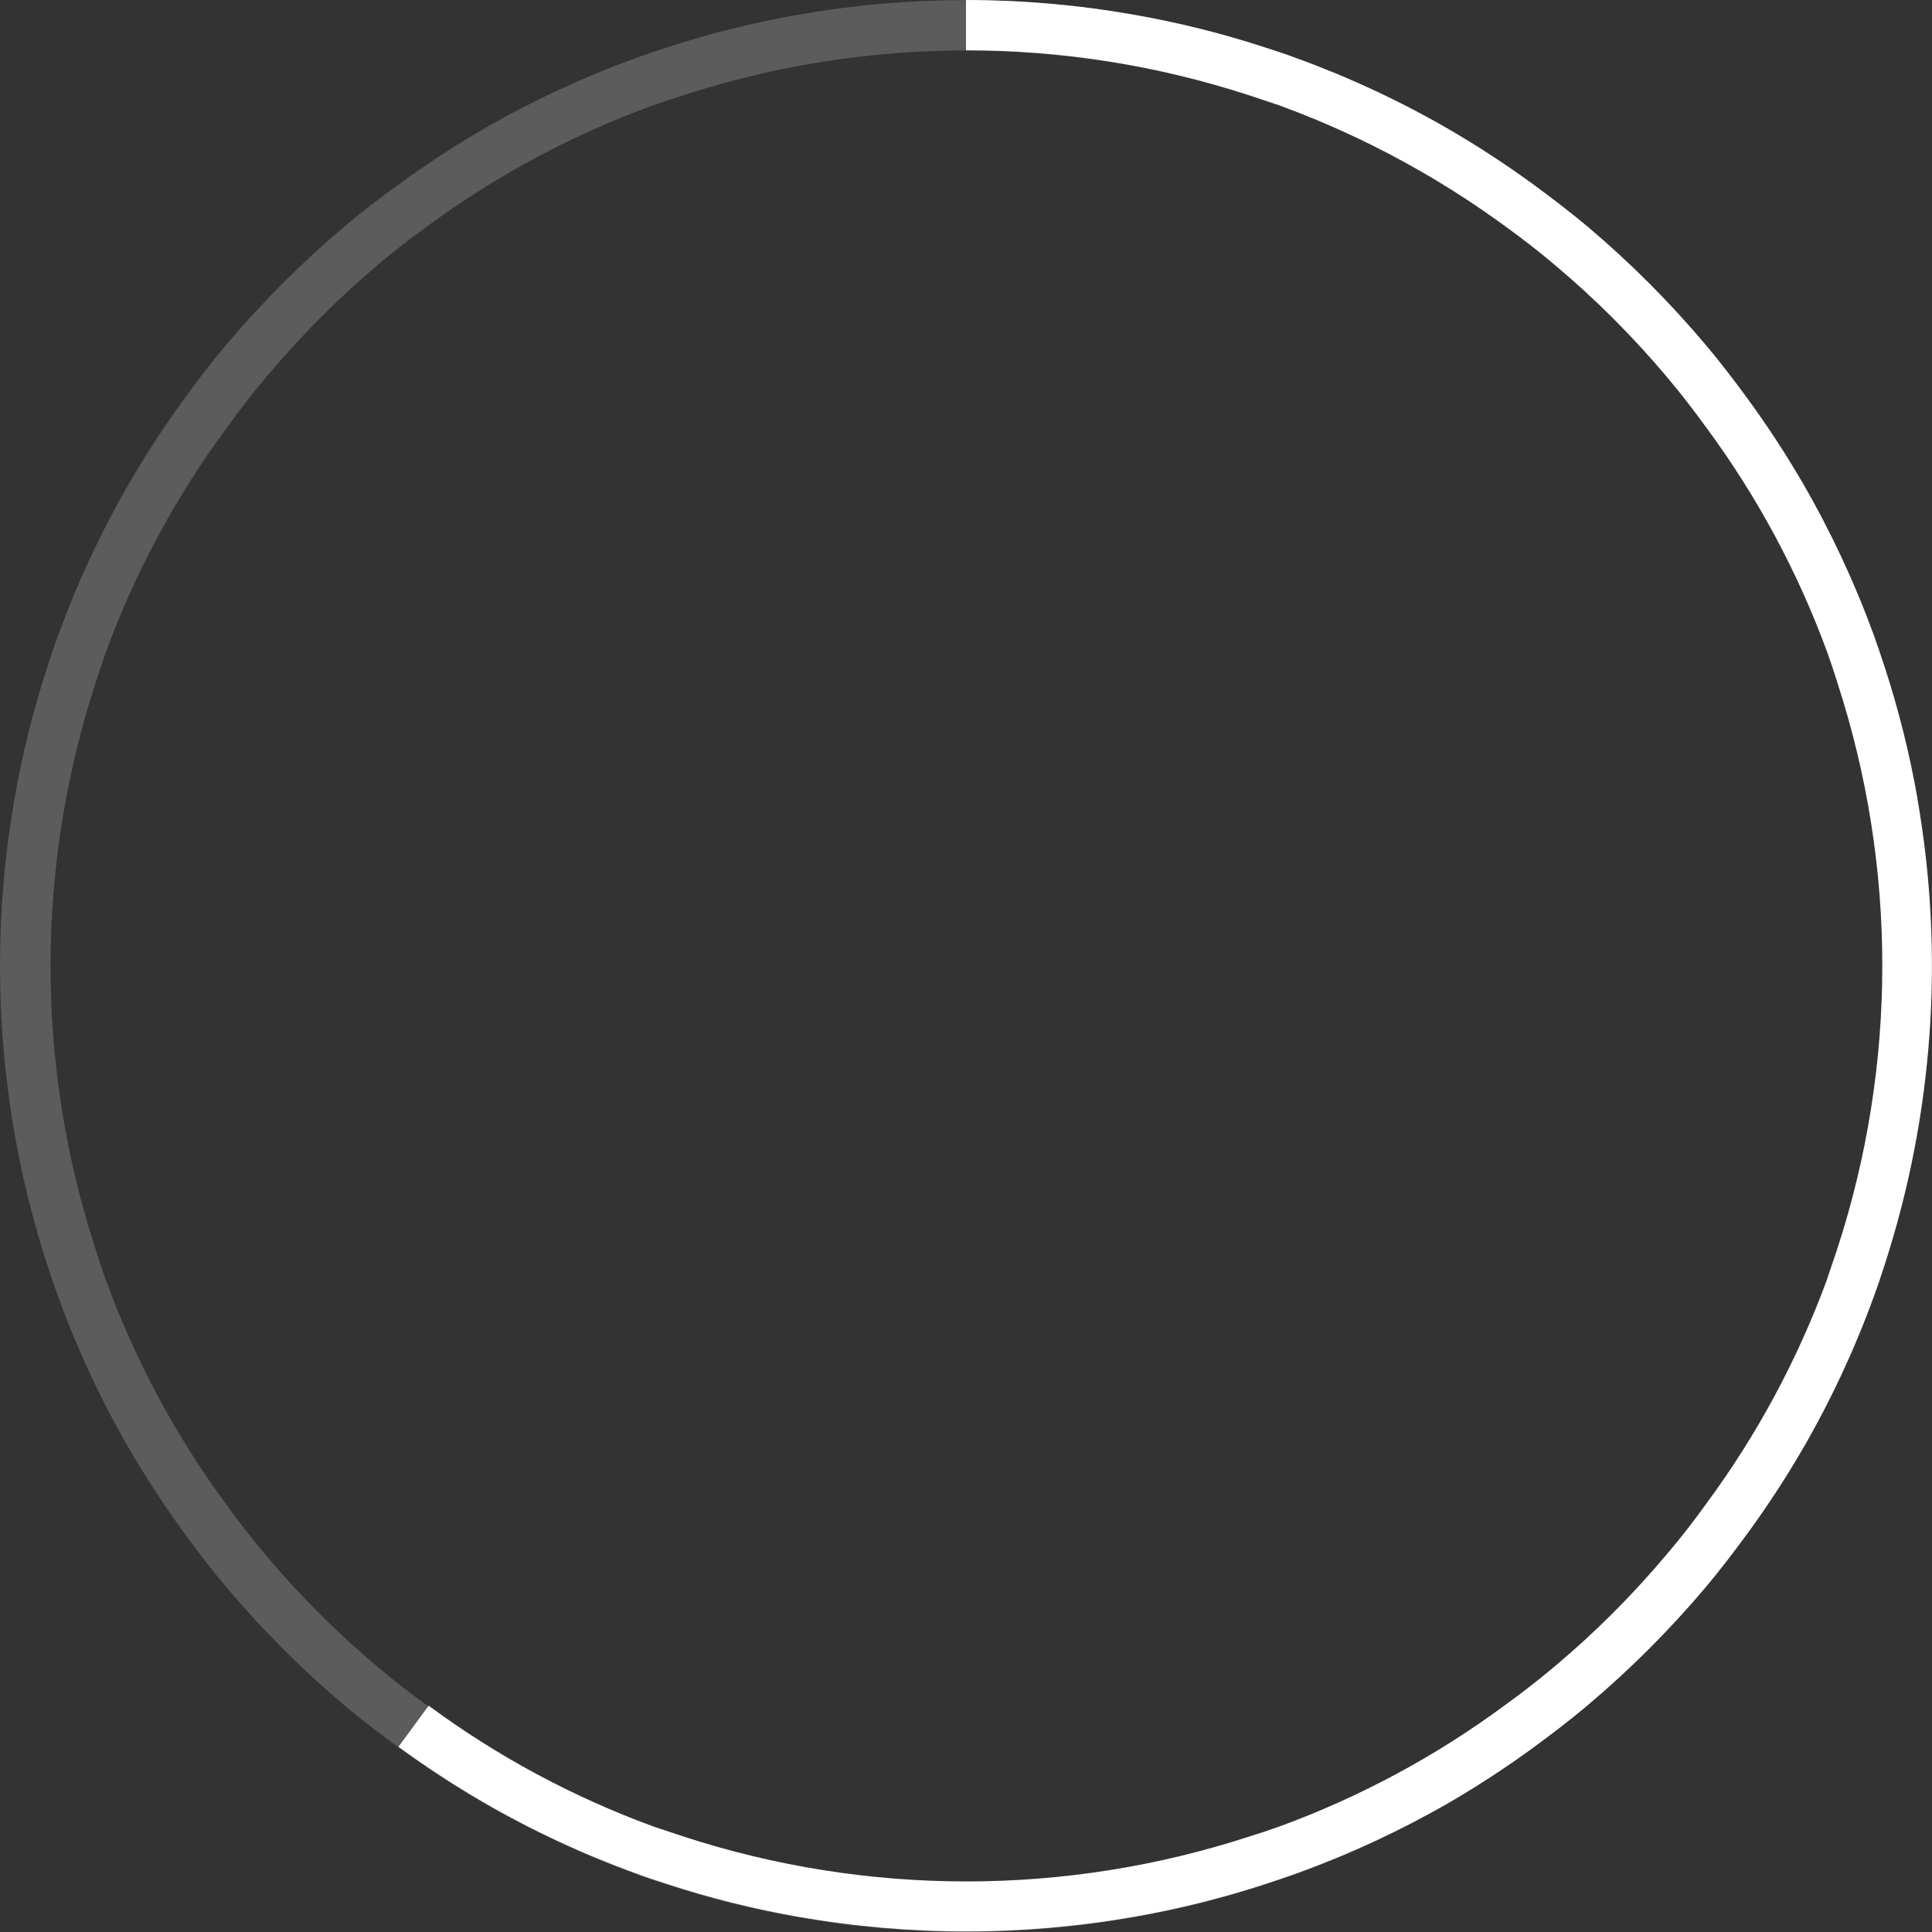<?xml version="1.0" encoding="UTF-8"?>
<svg width="192px" height="192px" viewBox="0 0 192 192" version="1.1" xmlns="http://www.w3.org/2000/svg" xmlns:xlink="http://www.w3.org/1999/xlink">
    <rect x="0" y="0" width="192" height="192" fill="#333333" stroke="none"/>
    <title>img/update/60@1x</title>
    <g id="Guide" stroke="none" stroke-width="1" fill="none" fill-rule="evenodd">
        <g id="01_01_05_TOS5_update" transform="translate(-1170, -429)" fill="#FFFFFF" fill-rule="nonzero">
            <g id="img/update/60" transform="translate(1170, 429)">
                <path d="M190.55,79.33 C189.776,74.926 188.693,70.582 187.31,66.33 C186.96,65.27 186.61,64.21 186.23,63.16 C184.319,57.909 181.95,52.836 179.15,48 C177.463,45.104 175.627,42.297 173.65,39.59 C172.33,37.79 170.97,36.01 169.54,34.31 C165.942,30.033 161.984,26.072 157.71,22.47 C156,21.04 154.22,19.68 152.42,18.36 C149.713,16.383 146.906,14.547 144.01,12.86 C139.171,10.059 134.095,7.69 128.84,5.78 C127.84,5.4 126.73,5.04 125.67,4.7 C121.419,3.312 117.075,2.229 112.67,1.46 C101.641,-0.473 90.359,-0.473 79.33,1.46 C74.925,2.228 70.58,3.311 66.33,4.7 C65.27,5.04 64.21,5.4 63.16,5.78 C57.909,7.688 52.836,10.053 48,12.85 C45.104,14.537 42.297,16.373 39.59,18.35 C37.78,19.67 36,21 34.29,22.46 C30.019,26.061 26.061,30.019 22.46,34.29 C21,36 19.67,37.78 18.35,39.58 C16.373,42.29 14.537,45.1 12.85,48 C10.05,52.836 7.681,57.909 5.77,63.16 C5.39,64.16 5.03,65.27 4.69,66.33 C3.302,70.581 2.219,74.925 1.45,79.33 C-0.483,90.359 -0.483,101.641 1.45,112.67 C2.219,117.075 3.302,121.419 4.69,125.67 C5.03,126.73 5.39,127.79 5.77,128.84 C7.681,134.091 10.05,139.164 12.85,144 C14.537,146.896 16.373,149.703 18.35,152.41 C19.67,154.21 21.03,155.99 22.46,157.69 C26.058,161.967 30.016,165.928 34.29,169.53 C36,170.96 37.78,172.32 39.58,173.64 C42.287,175.617 45.094,177.453 47.99,179.14 C52.829,181.941 57.905,184.31 63.16,186.22 C64.16,186.6 65.27,186.96 66.33,187.3 C70.58,188.689 74.925,189.772 79.33,190.54 C90.359,192.473 101.641,192.473 112.67,190.54 C117.075,189.771 121.419,188.688 125.67,187.3 C126.73,186.96 127.79,186.6 128.84,186.22 C134.091,184.312 139.164,181.947 144,179.15 C146.896,177.463 149.703,175.627 152.41,173.65 C154.21,172.33 155.99,170.97 157.69,169.54 C161.967,165.942 165.928,161.984 169.53,157.71 C170.96,156 172.32,154.22 173.64,152.42 C175.617,149.713 177.453,146.906 179.14,144.01 C181.941,139.171 184.31,134.095 186.22,128.84 C186.6,127.84 186.95,126.73 187.3,125.67 C192.144,110.719 193.257,94.81 190.54,79.33 L190.55,79.33 Z M181.55,127.13 C178.631,135.102 174.59,142.618 169.55,149.45 C168.31,151.17 167.02,152.85 165.65,154.45 C162.248,158.51 158.497,162.265 154.44,165.67 C152.83,167.03 151.15,168.32 149.44,169.56 C142.606,174.603 135.087,178.643 127.11,181.56 C126.11,181.92 125.11,182.25 124.11,182.56 C105.836,188.514 86.144,188.514 67.87,182.56 C66.87,182.23 65.87,181.9 64.87,181.56 C56.898,178.641 49.382,174.6 42.55,169.56 C40.83,168.32 39.15,167.03 37.55,165.67 C33.492,162.262 29.738,158.508 26.33,154.45 C24.97,152.84 23.68,151.16 22.44,149.45 C17.417,142.615 13.394,135.099 10.49,127.13 C10.13,126.13 9.8,125.13 9.49,124.13 C3.536,105.856 3.536,86.164 9.49,67.89 C9.82,66.89 10.15,65.89 10.49,64.89 C13.409,56.918 17.45,49.402 22.49,42.57 C23.73,40.85 25.02,39.17 26.38,37.57 C29.768,33.504 33.502,29.74 37.54,26.32 C39.15,24.96 40.83,23.67 42.54,22.43 C49.378,17.407 56.897,13.383 64.87,10.48 C65.87,10.12 66.87,9.79 67.87,9.48 C86.144,3.526 105.836,3.526 124.11,9.48 C125.11,9.81 126.11,10.14 127.11,10.48 C132.088,12.299 136.896,14.55 141.48,17.21 C144.236,18.81 146.906,20.552 149.48,22.43 C151.2,23.67 152.88,24.96 154.48,26.32 C158.538,29.728 162.292,33.482 165.7,37.54 C167.06,39.15 168.35,40.83 169.59,42.54 C174.63,49.372 178.671,56.888 181.59,64.86 C181.95,65.86 182.28,66.86 182.59,67.86 C188.544,86.134 188.544,105.826 182.59,124.1 C182.21,125.13 181.88,126.13 181.52,127.13 L181.55,127.13 Z" id="Shape" opacity="0.2"></path>
                <path d="M190.55,79.33 C189.776,74.926 188.693,70.582 187.31,66.33 C186.96,65.27 186.61,64.21 186.23,63.16 C184.319,57.909 181.95,52.836 179.15,48 C177.463,45.104 175.627,42.297 173.65,39.59 C172.33,37.79 170.97,36.01 169.54,34.31 C165.942,30.033 161.984,26.072 157.71,22.47 C156,21.04 154.22,19.68 152.42,18.36 C149.713,16.383 146.906,14.547 144.01,12.86 C139.171,10.059 134.095,7.69 128.84,5.78 C127.84,5.4 126.73,5.04 125.67,4.7 C121.419,3.312 117.075,2.229 112.67,1.46 C107.166,0.491 101.588,0.002 96,-1.42108547e-14 L96,5 C105.55,4.995 115.04,6.5 124.12,9.46 C125.12,9.79 126.12,10.12 127.12,10.46 C132.098,12.279 136.906,14.53 141.49,17.19 C144.246,18.79 146.916,20.532 149.49,22.41 C151.21,23.65 152.89,24.94 154.49,26.3 C158.548,29.708 162.302,33.462 165.71,37.52 C167.07,39.13 168.36,40.81 169.6,42.52 C174.64,49.352 178.681,56.868 181.6,64.84 C181.96,65.84 182.29,66.84 182.6,67.84 C188.554,86.114 188.554,105.806 182.6,124.08 C182.27,125.08 181.94,126.08 181.6,127.08 C178.681,135.052 174.64,142.568 169.6,149.4 C168.36,151.12 167.07,152.8 165.7,154.4 C162.298,158.46 158.547,162.215 154.49,165.62 C152.88,166.98 151.2,168.27 149.49,169.51 C142.656,174.553 135.137,178.593 127.16,181.51 C126.16,181.87 125.16,182.2 124.16,182.51 C105.886,188.464 86.194,188.464 67.92,182.51 C66.92,182.18 65.92,181.85 64.92,181.51 C56.948,178.591 49.432,174.55 42.6,169.51 L39.6,173.59 C42.307,175.567 45.114,177.403 48.01,179.09 C52.849,181.891 57.925,184.26 63.18,186.17 C64.18,186.55 65.29,186.91 66.35,187.25 C70.6,188.639 74.945,189.722 79.35,190.49 C90.379,192.423 101.661,192.423 112.69,190.49 C117.095,189.721 121.439,188.638 125.69,187.25 C126.75,186.91 127.81,186.55 128.86,186.17 C134.102,184.277 139.168,181.928 144,179.15 C146.896,177.463 149.703,175.627 152.41,173.65 C154.21,172.33 155.99,170.97 157.69,169.54 C161.967,165.942 165.928,161.984 169.53,157.71 C170.96,156 172.32,154.22 173.64,152.42 C175.617,149.713 177.453,146.906 179.14,144.01 C181.941,139.171 184.31,134.095 186.22,128.84 C186.6,127.84 186.95,126.73 187.3,125.67 C192.144,110.719 193.257,94.81 190.54,79.33 L190.55,79.33 Z" id="Path"></path>
            </g>
        </g>
    </g>
</svg>